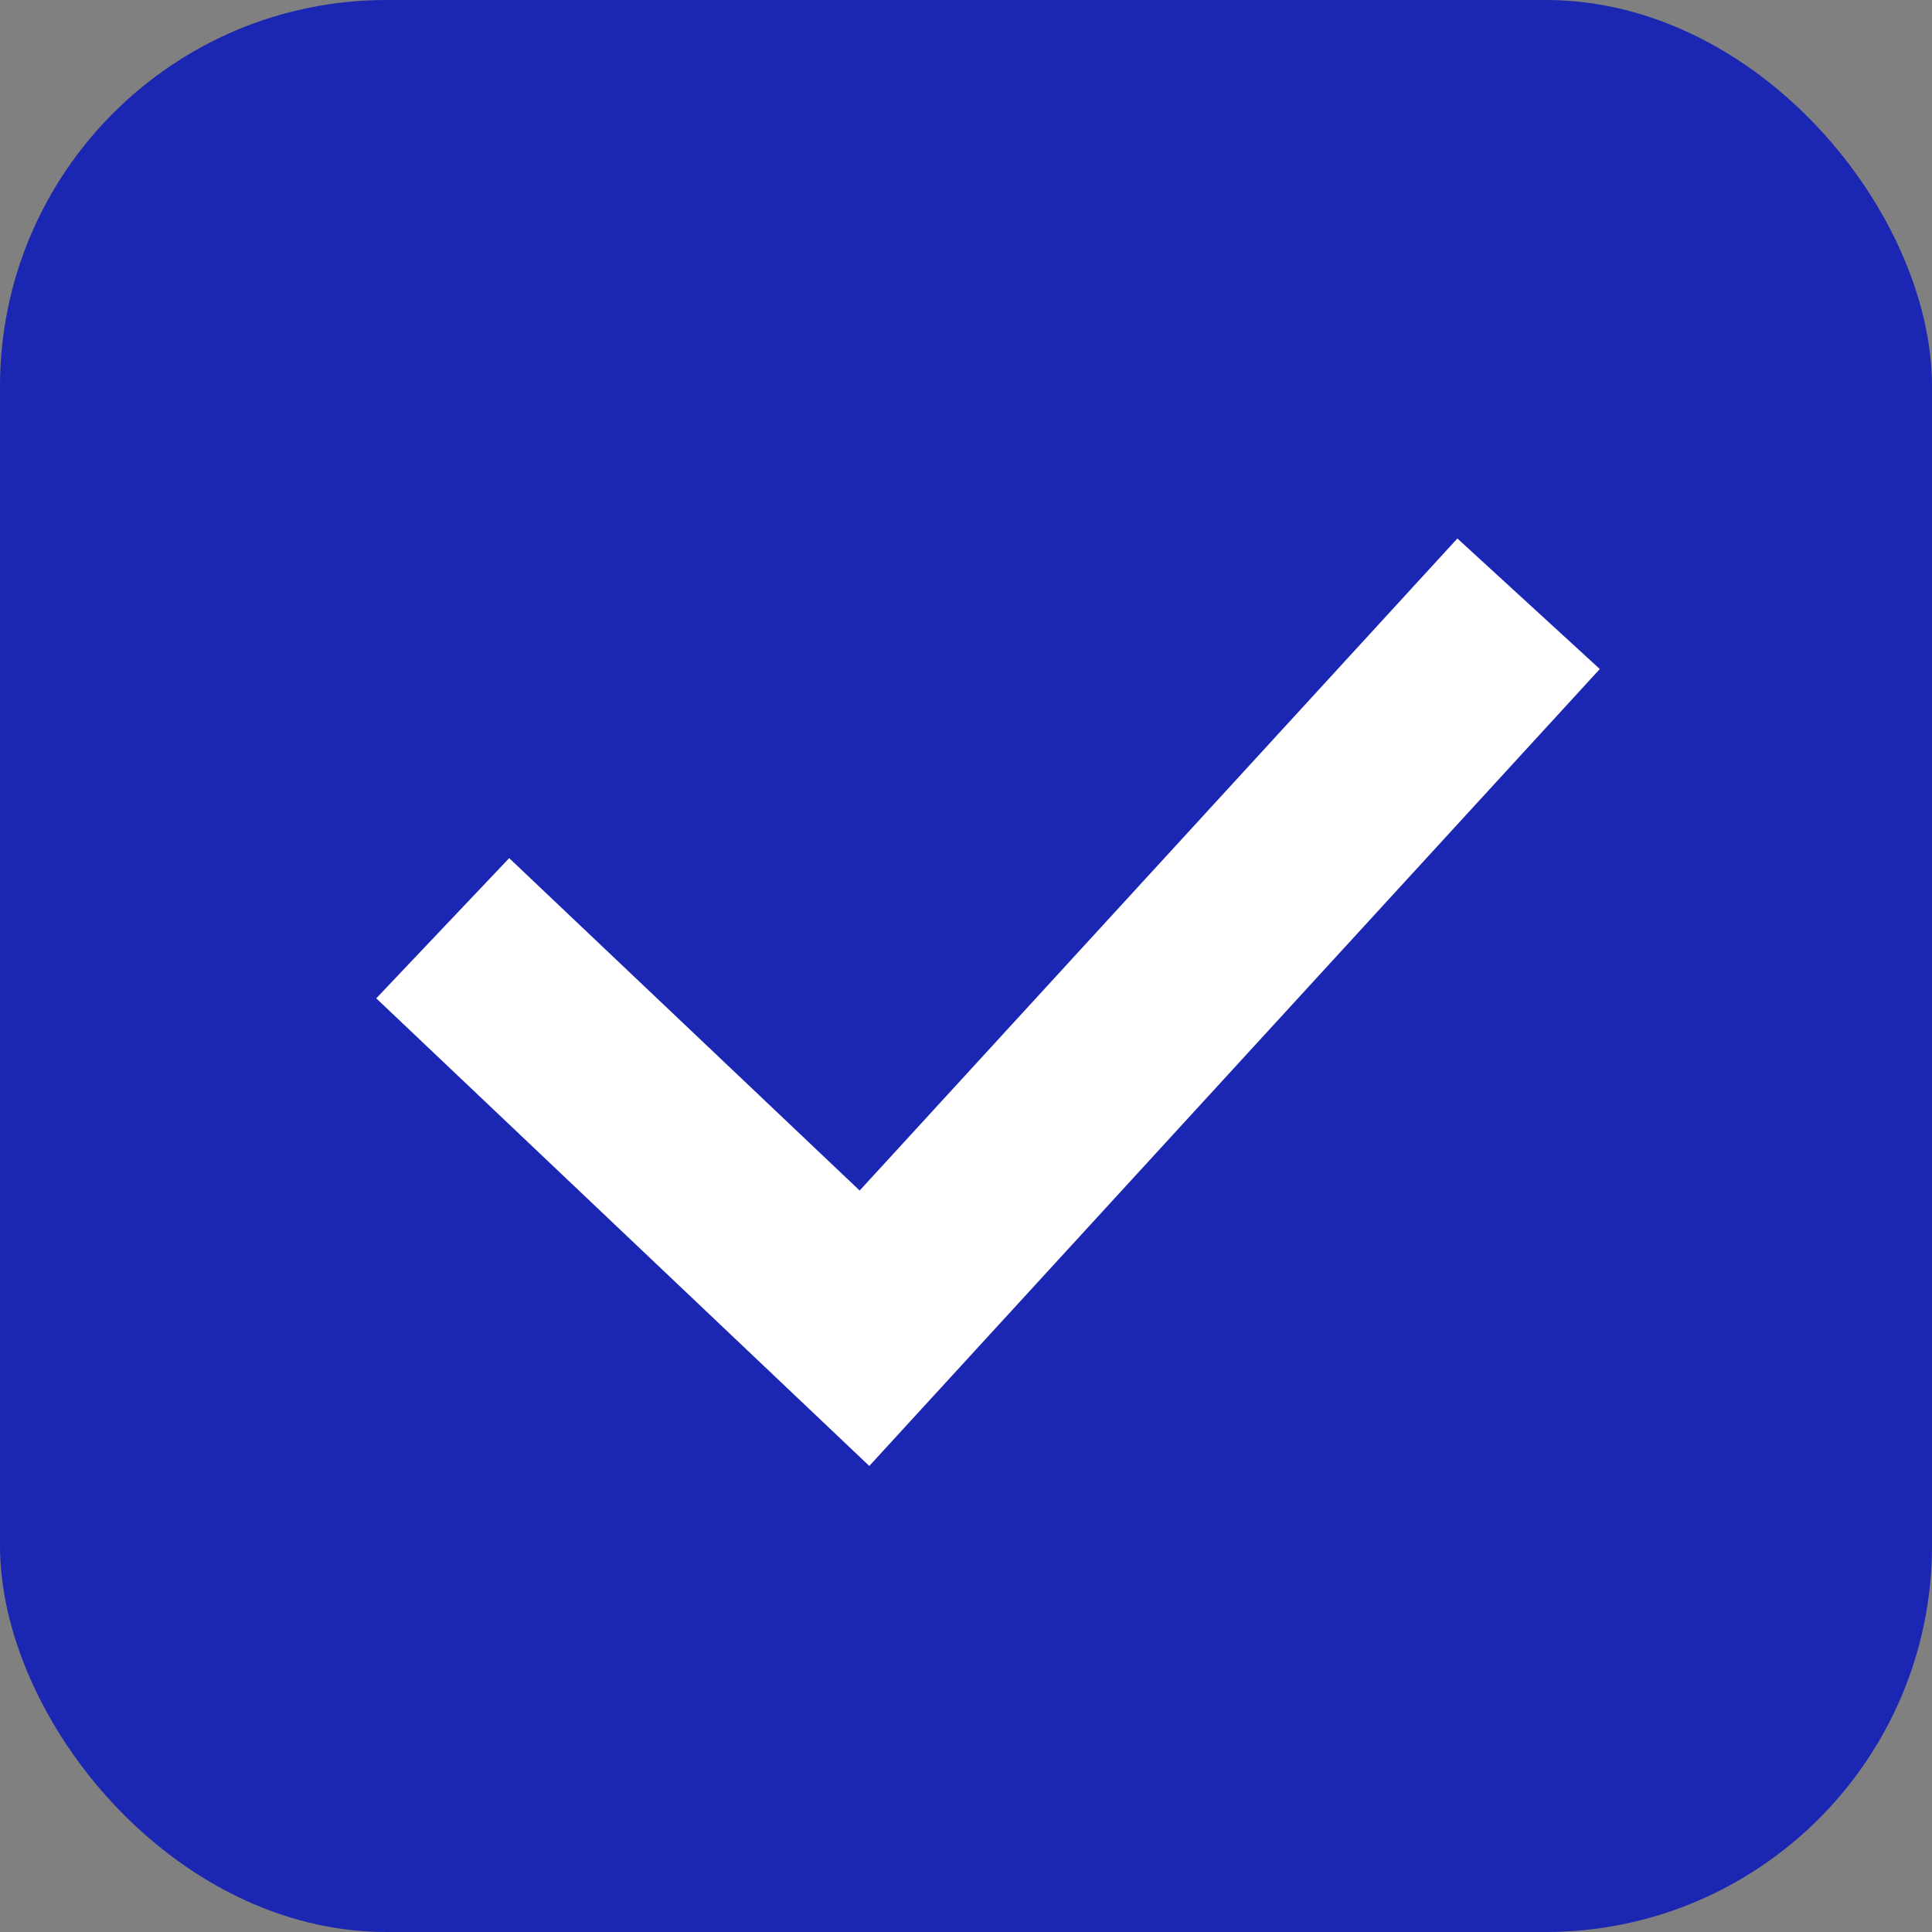 <svg data-name="Check Box / Deselected" xmlns="http://www.w3.org/2000/svg" width="20" height="20" viewBox="0 0 20 20">
    <rect x="0" y="0" width="20" height="20" fill="#808080" stroke="none"/>
    <rect width="20" height="20" rx="4" style="fill:#1b26b3"/>
    <path data-name="패스 1" d="m3577.914 384.959 4.366 4.141 6.875-7.5" transform="translate(-3573.331 -375.35)" style="fill:none;stroke:#fff;stroke-width:2px"/>
</svg>
